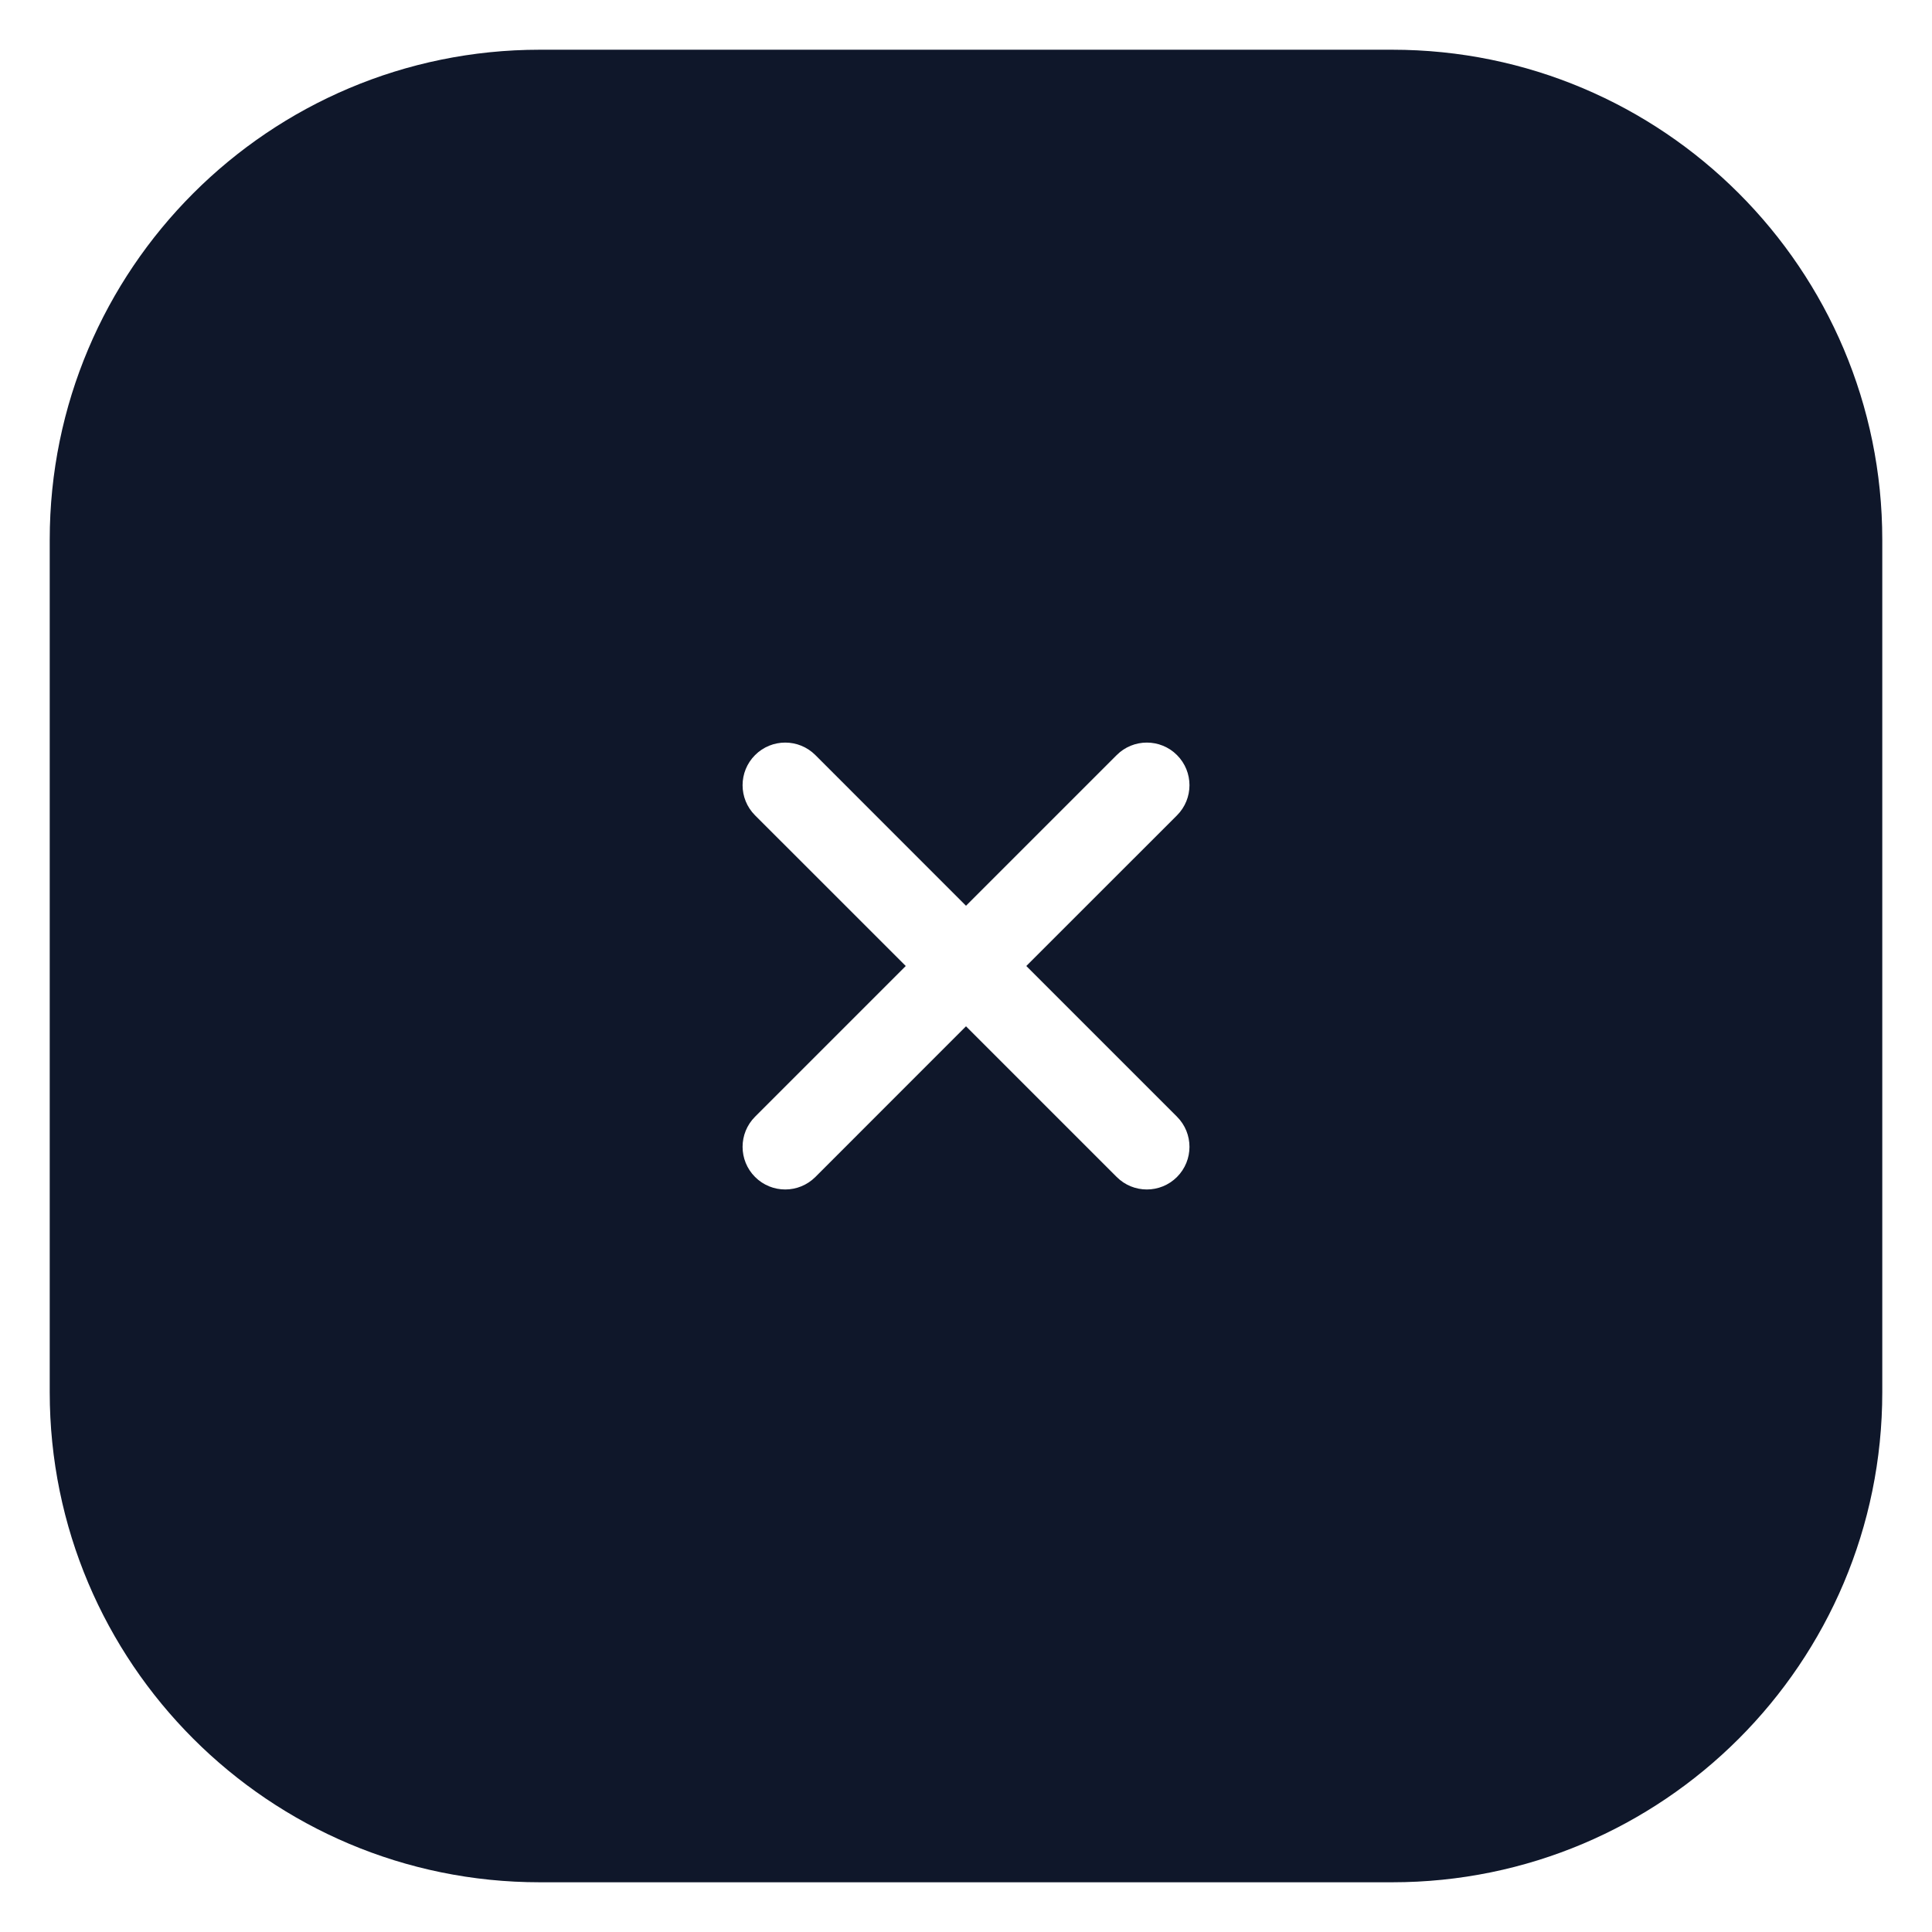 <svg width="34" height="34" viewBox="0 0 34 34" fill="none" xmlns="http://www.w3.org/2000/svg">
<path fill-rule="evenodd" clip-rule="evenodd" d="M9.5 0.875C4.737 0.875 0.875 4.737 0.875 9.5V24.5C0.875 29.264 4.737 33.125 9.5 33.125H24.5C29.264 33.125 33.125 29.264 33.125 24.5V9.5C33.125 4.737 29.264 0.875 24.5 0.875H9.5ZM20.713 13.288C21.006 13.581 21.006 14.056 20.713 14.349L18.061 17L20.713 19.652C21.006 19.945 21.006 20.42 20.713 20.713C20.42 21.006 19.945 21.006 19.652 20.713L17 18.061L14.349 20.713C14.056 21.006 13.581 21.006 13.288 20.713C12.995 20.42 12.995 19.945 13.288 19.652L15.94 17L13.288 14.349C12.995 14.056 12.995 13.581 13.288 13.288C13.581 12.995 14.056 12.995 14.349 13.288L17 15.94L19.652 13.288C19.945 12.995 20.42 12.995 20.713 13.288Z" fill="#0F172A"/>
</svg>
